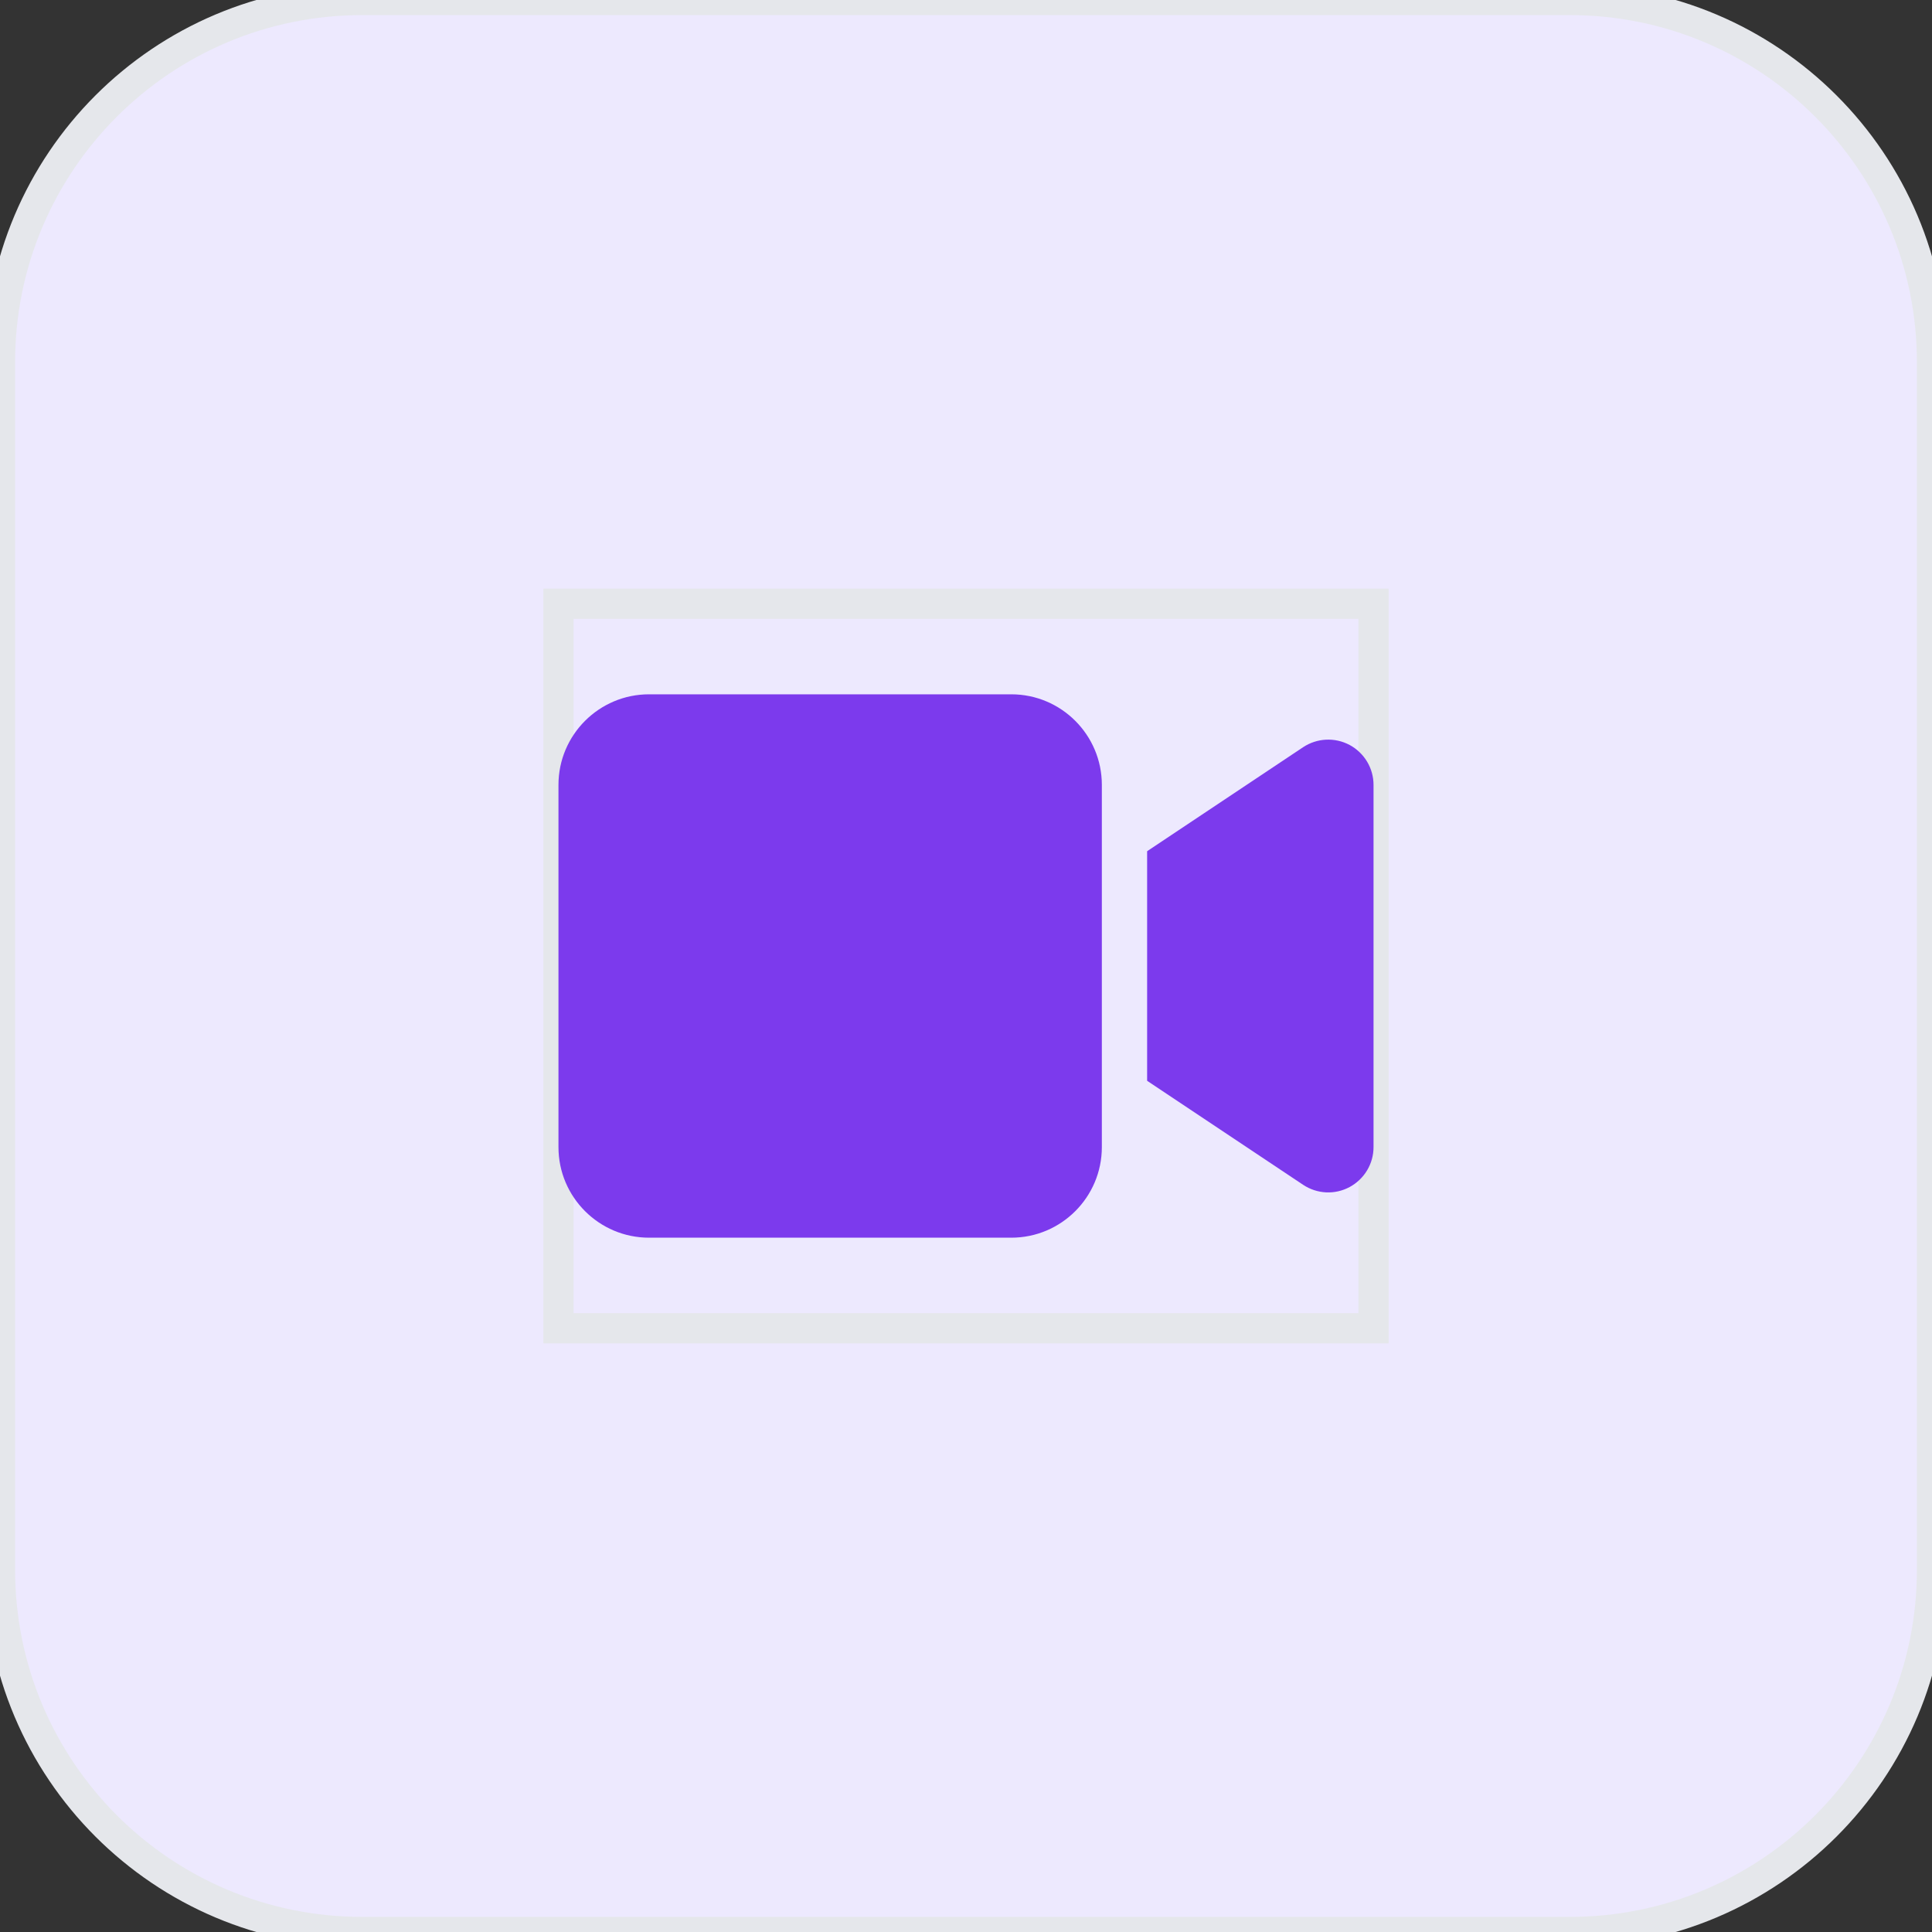 <svg width="64" height="64" viewBox="0 0 64 64" fill="none" xmlns="http://www.w3.org/2000/svg">
<rect x="0" y="0" width="64" height="64" fill="#333333" stroke="none"/>
<path d="M0 12C0 5.373 5.373 0 12 0H52C58.627 0 64 5.373 64 12V52C64 58.627 58.627 64 52 64H12C5.373 64 0 58.627 0 52V12Z" fill="#EDE9FE"/>
<path d="M0 12C0 5.373 5.373 0 12 0H52C58.627 0 64 5.373 64 12V52C64 58.627 58.627 64 52 64H12C5.373 64 0 58.627 0 52V12Z" stroke="#E5E7EB"/>
<path d="M18.5 20H45.5V44H18.5V20Z" stroke="#E5E7EB"/>
<g clip-path="url(#clip0_13_495)">
<path d="M18.5 26C18.5 24.345 19.845 23 21.5 23H33.5C35.155 23 36.5 24.345 36.5 26V38C36.5 39.655 35.155 41 33.5 41H21.5C19.845 41 18.5 39.655 18.5 38V26ZM44.708 24.678C45.195 24.941 45.5 25.447 45.5 26V38C45.5 38.553 45.195 39.059 44.708 39.322C44.22 39.584 43.63 39.556 43.166 39.247L38.666 36.247L38 35.802V35V29V28.198L38.666 27.753L43.166 24.753C43.625 24.448 44.216 24.416 44.708 24.678Z" fill="#7C3AED"/>
</g>
<defs>
<clipPath id="clip0_13_495">
<path d="M18.5 20H45.5V44H18.5V20Z" fill="white"/>
</clipPath>
</defs>
</svg>
